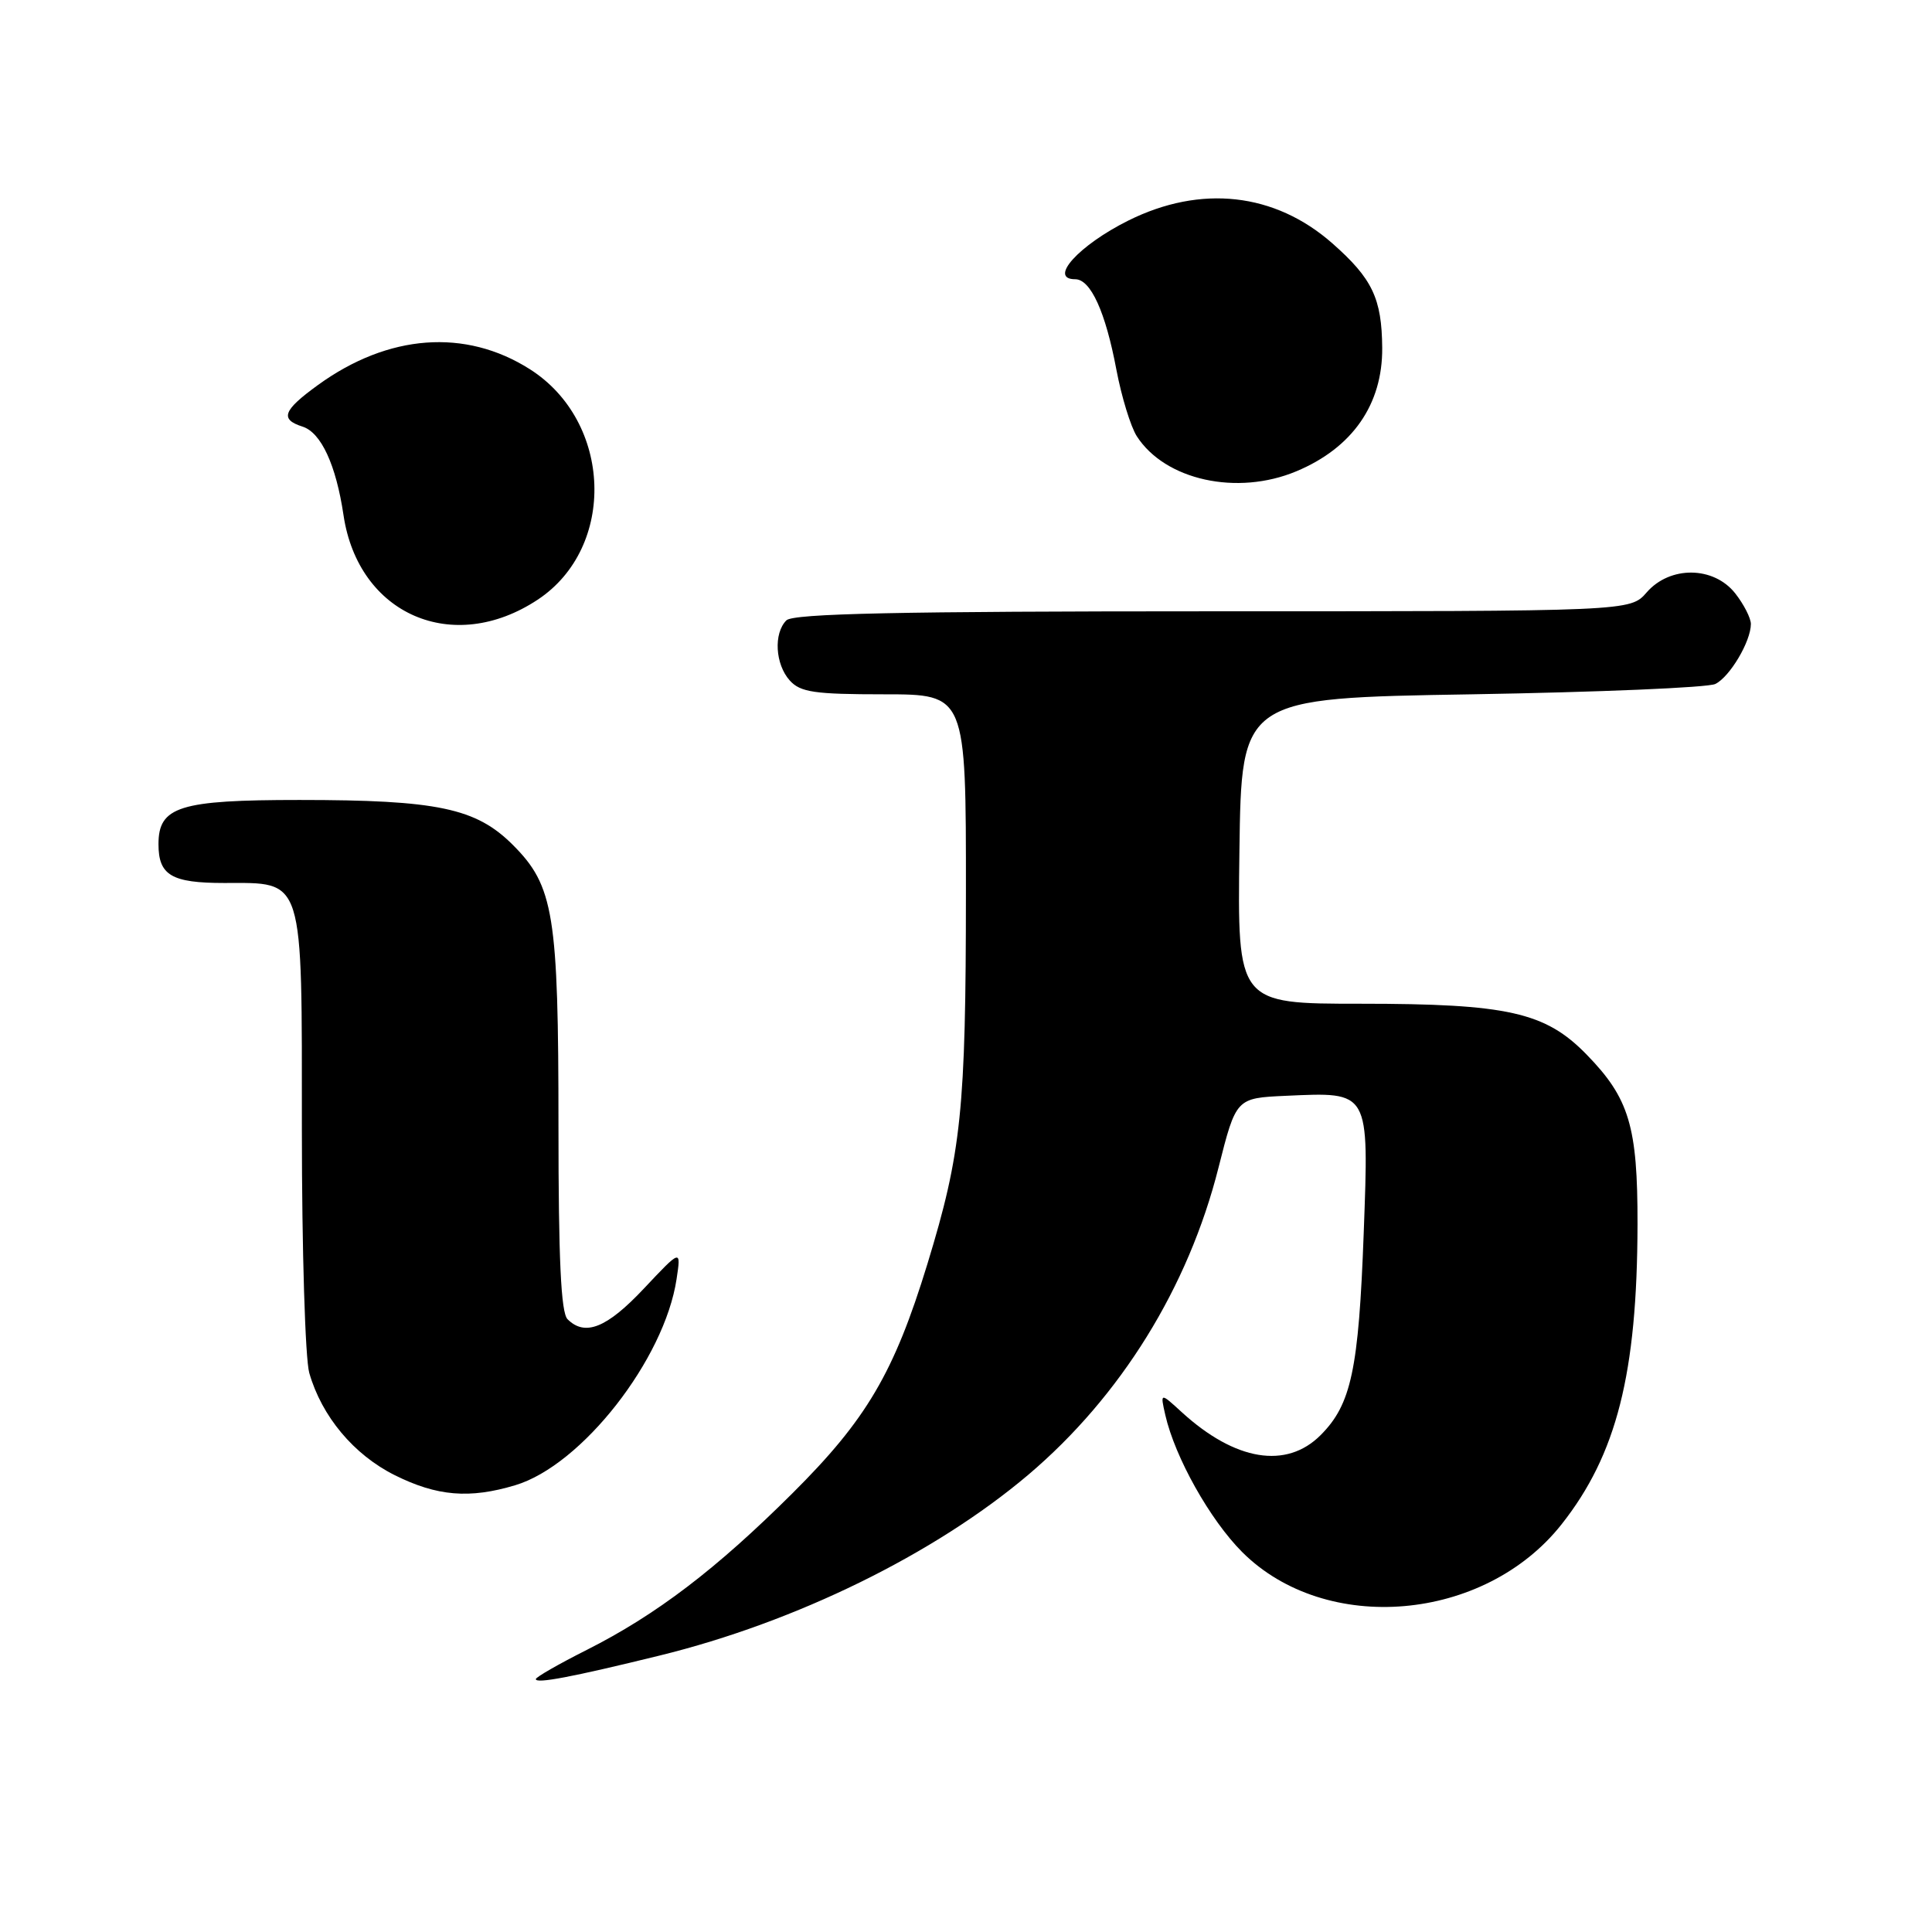 <?xml version="1.0" encoding="UTF-8" standalone="no"?>
<!DOCTYPE svg PUBLIC "-//W3C//DTD SVG 1.1//EN" "http://www.w3.org/Graphics/SVG/1.1/DTD/svg11.dtd" >
<svg xmlns="http://www.w3.org/2000/svg" xmlns:xlink="http://www.w3.org/1999/xlink" version="1.1" viewBox="0 0 256 256">
 <g >
 <path fill="currentColor"
d=" M 87.40 219.37 C 105.46 214.94 123.83 205.93 136.26 195.41 C 148.51 185.02 157.46 170.58 161.46 154.71 C 163.79 145.50 163.79 145.50 170.38 145.20 C 181.55 144.70 181.39 144.42 180.70 163.36 C 180.03 181.51 179.05 186.10 174.98 190.17 C 170.45 194.70 163.67 193.58 156.61 187.14 C 153.73 184.50 153.73 184.50 154.41 187.50 C 155.69 193.11 160.33 201.38 164.59 205.65 C 175.67 216.72 196.70 214.91 206.91 201.99 C 214.22 192.74 216.94 182.00 216.98 162.22 C 217.00 149.25 215.89 145.53 210.22 139.72 C 204.76 134.12 199.77 133.00 180.30 133.00 C 163.96 133.00 163.96 133.00 164.23 112.75 C 164.50 92.50 164.50 92.50 195.00 92.00 C 211.78 91.72 226.30 91.11 227.29 90.63 C 229.21 89.69 232.00 84.99 232.00 82.68 C 232.00 81.91 231.07 80.08 229.93 78.63 C 227.08 75.01 221.28 74.94 218.19 78.50 C 216.01 81.00 216.01 81.00 160.71 81.00 C 119.02 81.00 105.10 81.30 104.20 82.20 C 102.48 83.92 102.72 88.03 104.65 90.17 C 106.06 91.73 107.92 92.00 117.15 92.00 C 128.00 92.00 128.00 92.00 127.99 118.25 C 127.98 147.10 127.40 152.71 122.88 167.50 C 118.47 181.89 114.82 188.10 105.00 197.87 C 94.91 207.92 86.95 213.98 77.75 218.62 C 74.04 220.49 71.00 222.23 71.00 222.49 C 71.00 223.13 75.79 222.22 87.40 219.37 Z  M 68.27 196.80 C 77.07 194.17 88.05 180.13 89.65 169.48 C 90.25 165.50 90.25 165.50 85.31 170.75 C 80.41 175.96 77.52 177.12 75.20 174.80 C 74.33 173.93 74.00 166.85 74.00 149.24 C 74.00 121.14 73.39 117.39 67.95 111.95 C 63.08 107.08 57.96 106.00 39.67 106.00 C 23.77 106.00 21.00 106.87 21.00 111.86 C 21.00 115.98 22.73 117.00 29.70 117.00 C 40.38 117.00 40.00 115.79 40.00 149.76 C 40.00 165.57 40.44 180.05 40.98 181.92 C 42.63 187.68 46.88 192.76 52.31 195.47 C 57.91 198.26 62.21 198.62 68.27 196.80 Z  M 71.25 79.46 C 81.72 72.53 81.14 55.85 70.19 48.91 C 61.66 43.50 51.46 44.26 42.14 51.01 C 37.49 54.38 37.05 55.56 40.09 56.53 C 42.54 57.31 44.53 61.59 45.52 68.28 C 47.49 81.44 60.02 86.89 71.25 79.46 Z  M 171.77 62.45 C 179.20 59.35 183.21 53.58 183.15 46.09 C 183.10 39.55 181.84 36.91 176.55 32.25 C 168.92 25.53 159.12 24.44 149.50 29.23 C 142.94 32.50 138.87 37.00 142.47 37.00 C 144.52 37.00 146.49 41.33 147.93 49.00 C 148.61 52.58 149.82 56.53 150.63 57.80 C 154.38 63.63 163.93 65.73 171.77 62.45 Z "/>
</g>
</svg>